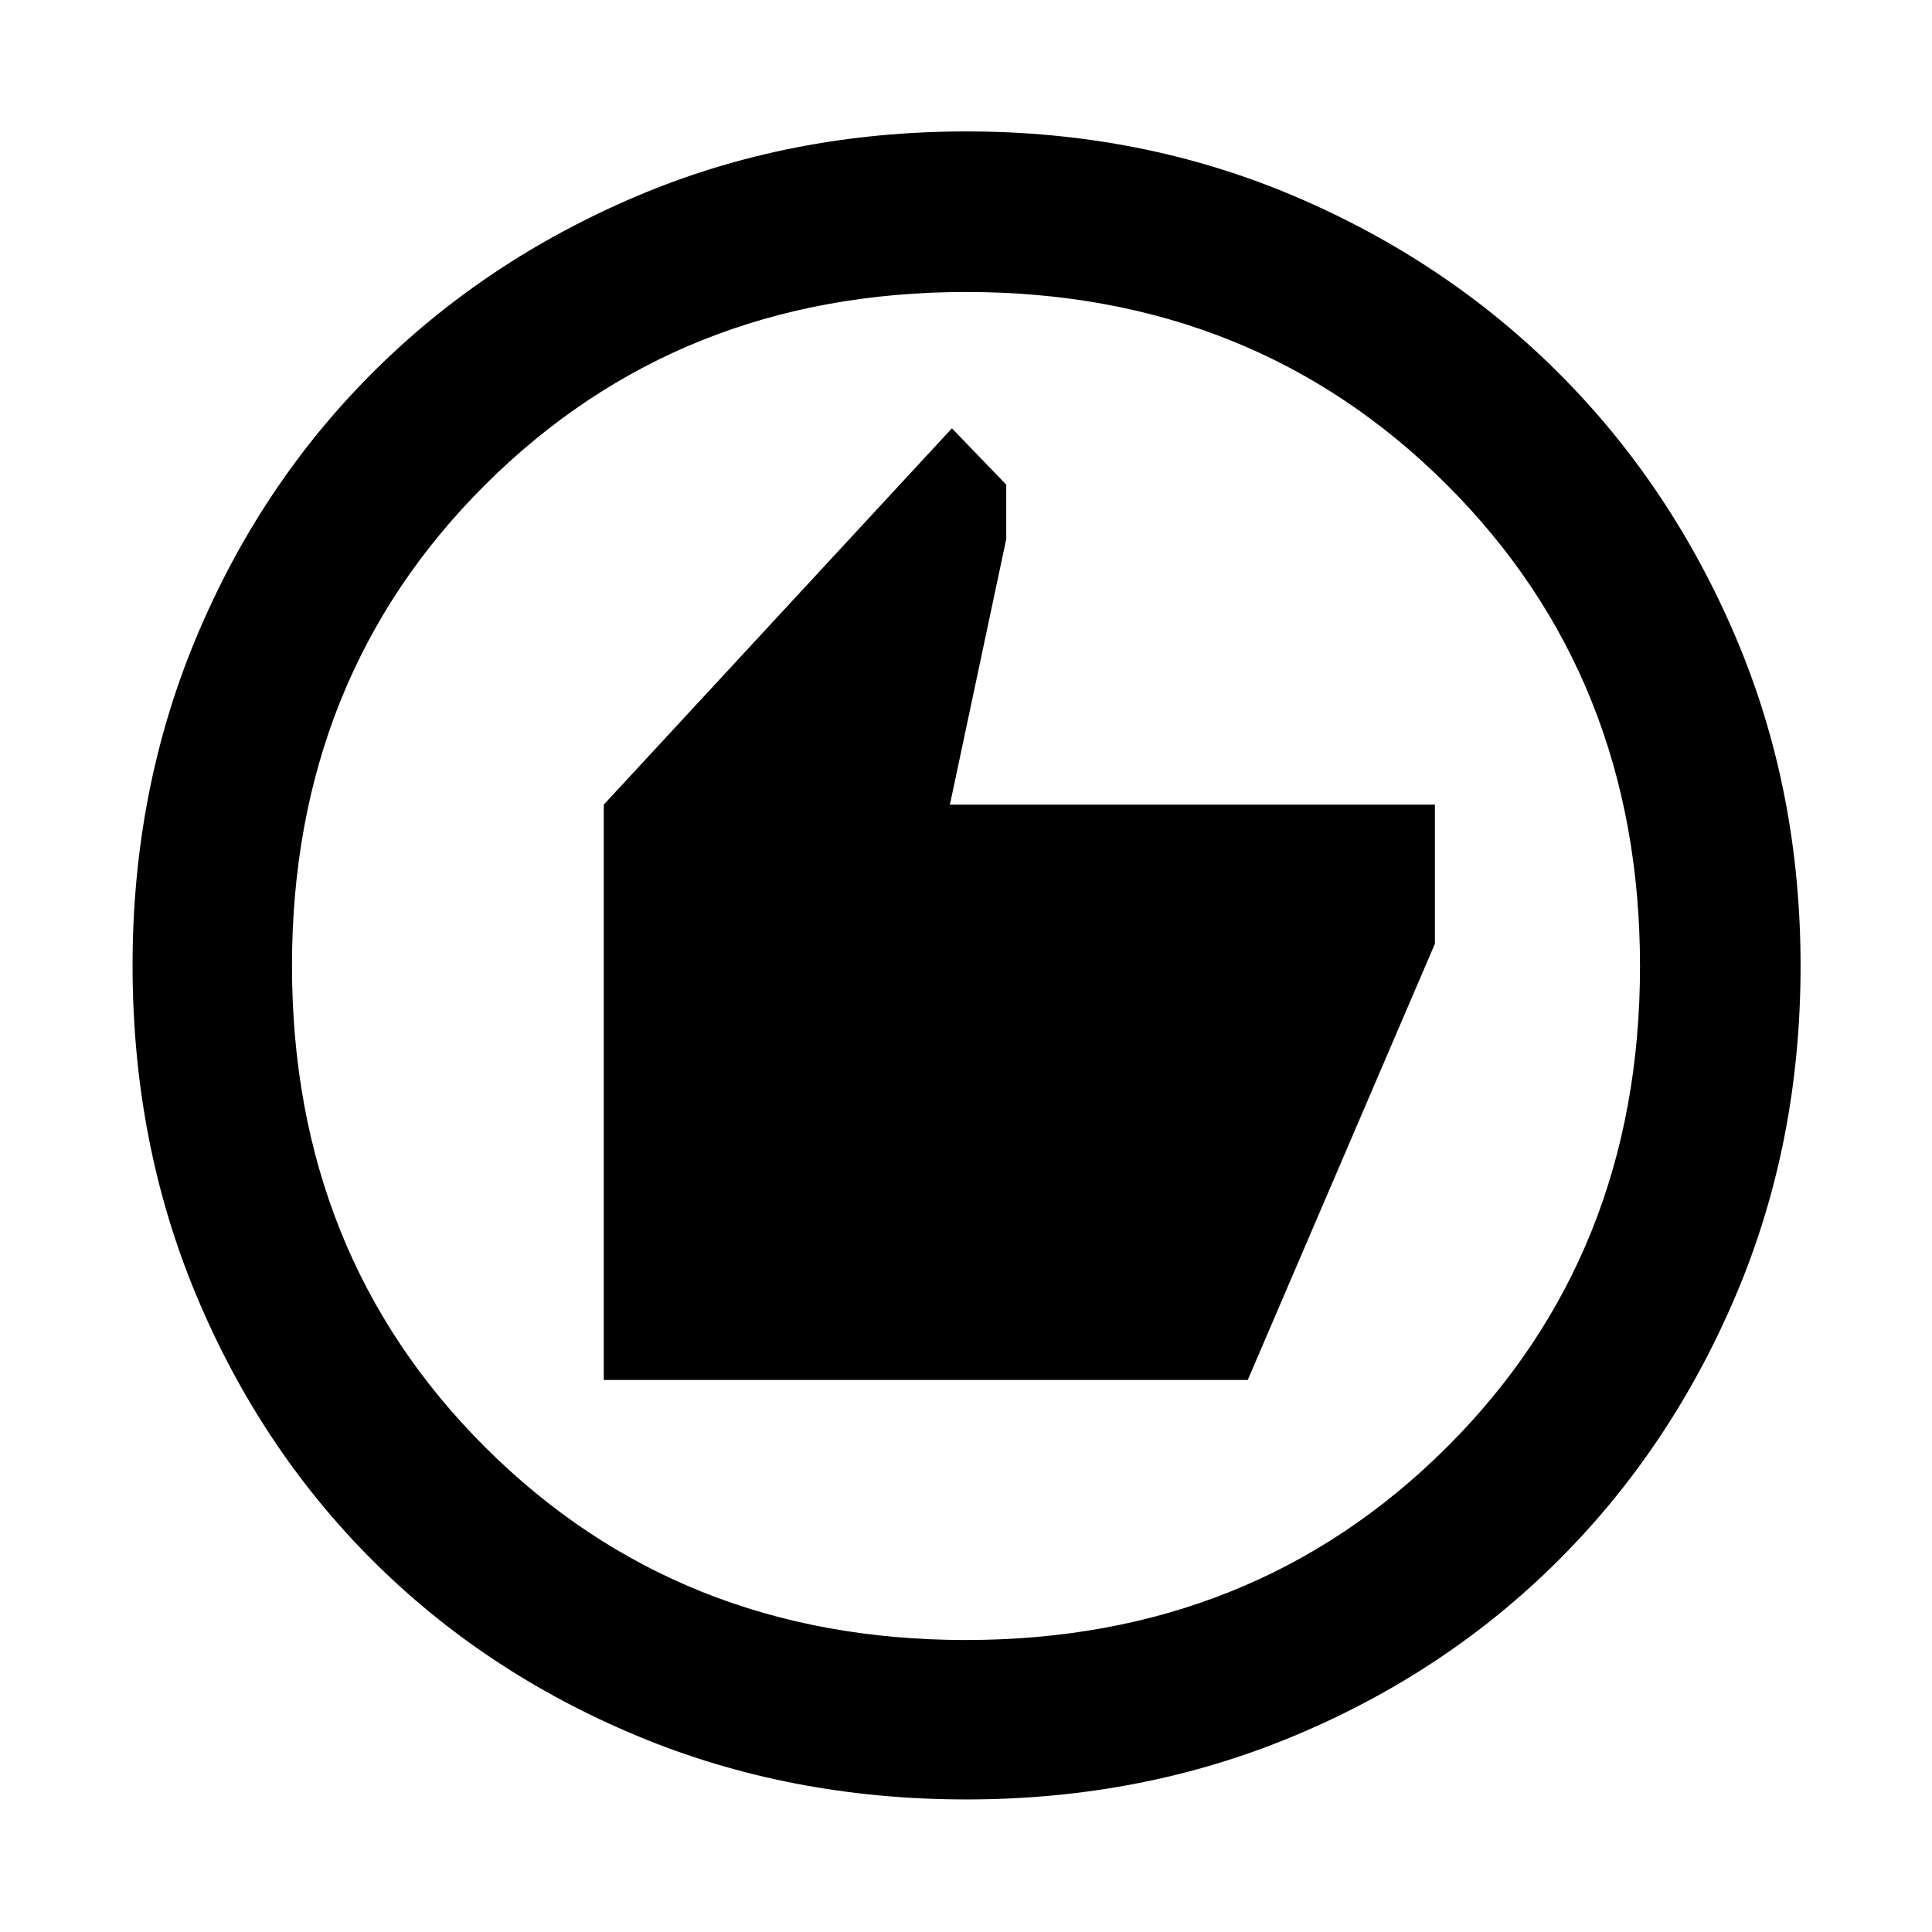 <svg xmlns="http://www.w3.org/2000/svg" width="48" height="48" viewBox="0 96 960 960"><path d="M300 495.826v285.87h320l93-216.748v-69.122H472l28-132v-27l-27-28-173 187Zm180.283 494.305q-88.109 0-163.928-31.678-75.819-31.677-131.475-87.333-55.656-55.656-87.333-131.475-31.678-75.819-31.678-163.928 0-87.108 31.544-162.681 31.544-75.572 87.333-131.474 55.79-55.903 131.609-88.081 75.819-32.177 163.928-32.177 87.108 0 162.712 32.104 75.603 32.104 131.529 87.997t88.049 131.452Q894.696 488.416 894.696 576q0 87.826-32.177 163.645-32.178 75.819-88.081 131.609-55.902 55.789-131.474 87.333-75.573 31.544-162.681 31.544ZM480 576Zm-.104 334.913q142.843 0 238.93-95.706 96.087-95.706 96.087-239.108 0-143.403-95.984-239.208-95.983-95.804-238.825-95.804-142.843 0-238.93 95.706-96.087 95.706-96.087 239.108 0 143.403 95.984 239.208 95.983 95.804 238.825 95.804Z"/></svg>